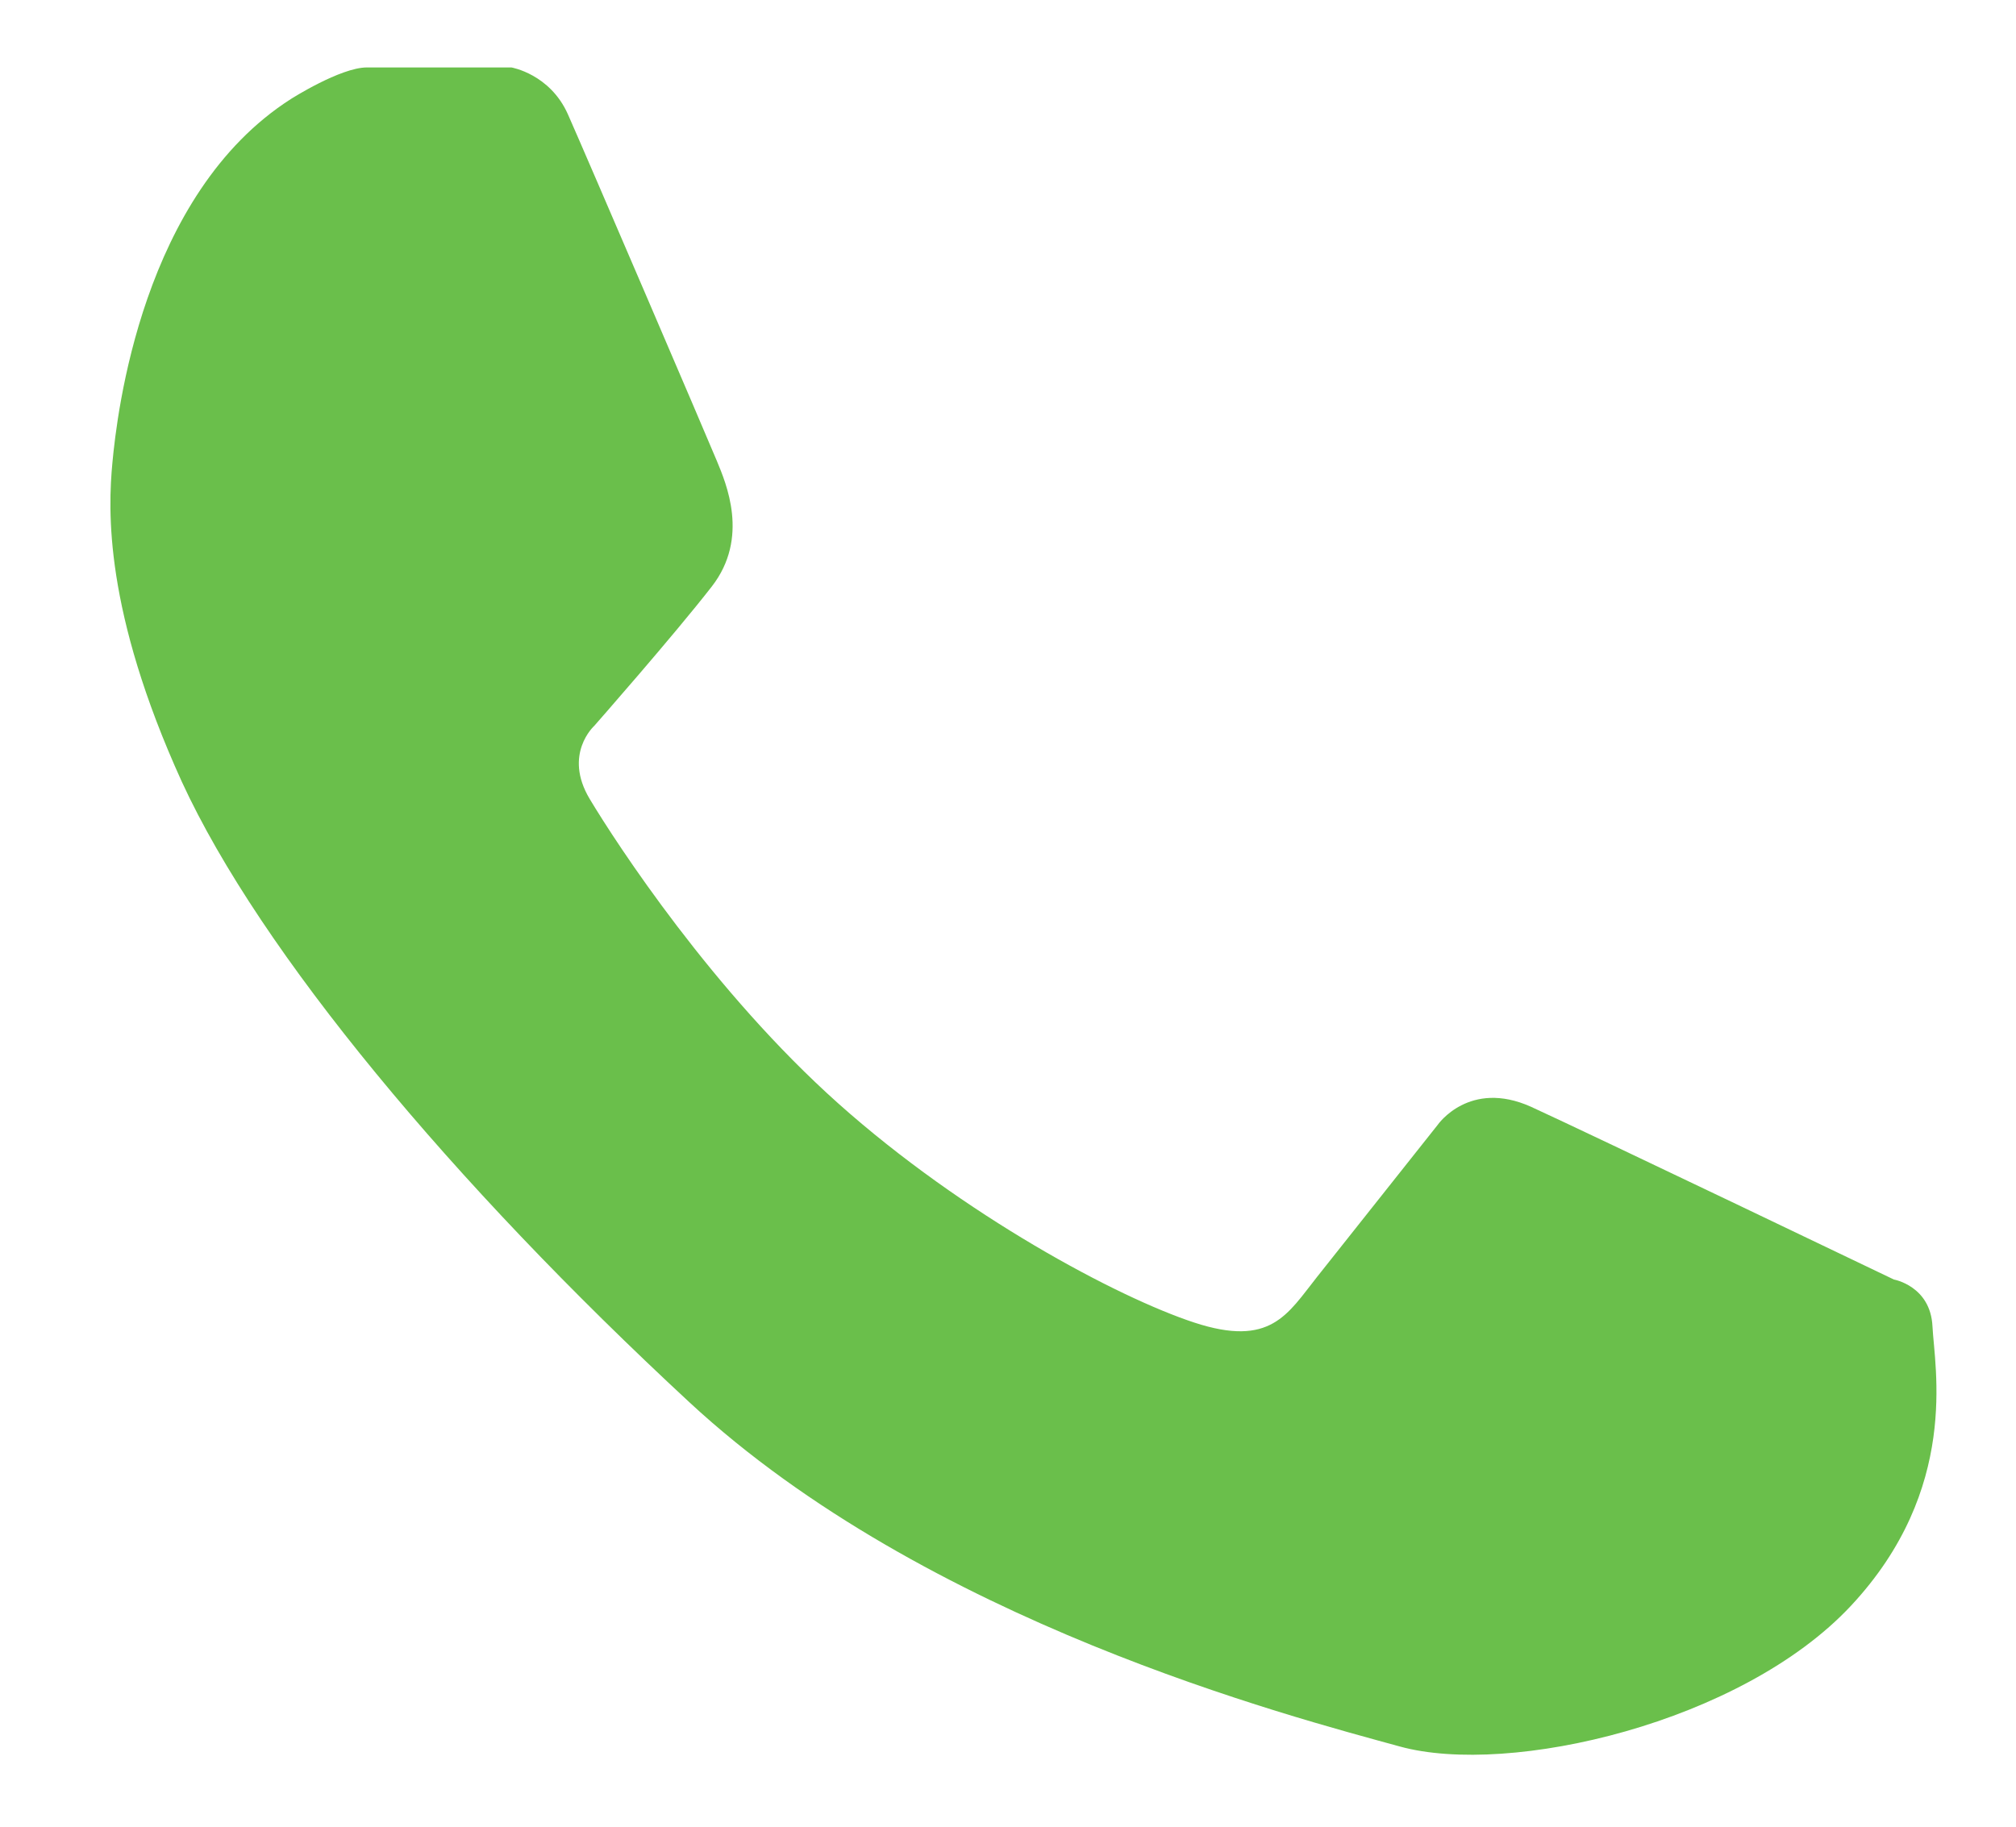 <?xml version="1.0" encoding="utf-8"?>
<!-- Generator: Adobe Illustrator 26.3.1, SVG Export Plug-In . SVG Version: 6.00 Build 0)  -->
<svg version="1.1" id="Layer_1" xmlns="http://www.w3.org/2000/svg" xmlns:xlink="http://www.w3.org/1999/xlink" x="0px" y="0px"
	 viewBox="0 0 313.8 284.4" enable-background="new 0 0 313.8 284.4" xml:space="preserve" fill='#6abf4b'>
<path d="M45.3,15.4c0,0,7.7-4.9,11.8-4.9c4,0,22.5,0,22.5,0s6,1,8.8,7.3c2.8,6.3,21.8,50.6,23.2,54c1.4,3.4,5.1,11.9-0.8,19.5
	c-5.9,7.6-18.3,21.7-18.3,21.7s-4.9,4.4-0.7,11.4c4.2,7,19.2,30,38.7,47.4c19.5,17.4,43.5,30.2,55.4,34.1
	c11.9,3.9,14.5-1.3,19.1-7.1c4.6-5.8,18.8-23.7,18.8-23.7s4.9-7.1,14.5-2.8c9.6,4.4,56.5,26.9,56.5,26.9s5.7,1,6,7.3
	c0.3,6.3,4.3,25.3-12.7,43.5c-17,18.2-53.1,26.6-70.2,21.9c-17.1-4.7-73.7-19.4-110.6-53.6c-36.9-34.2-66.8-70.1-79-96.6
	C16.2,95.1,16.8,79.4,17.5,72C18.2,64.5,22.1,30.2,45.3,15.4L45.3,15.4z"/>
</svg>

